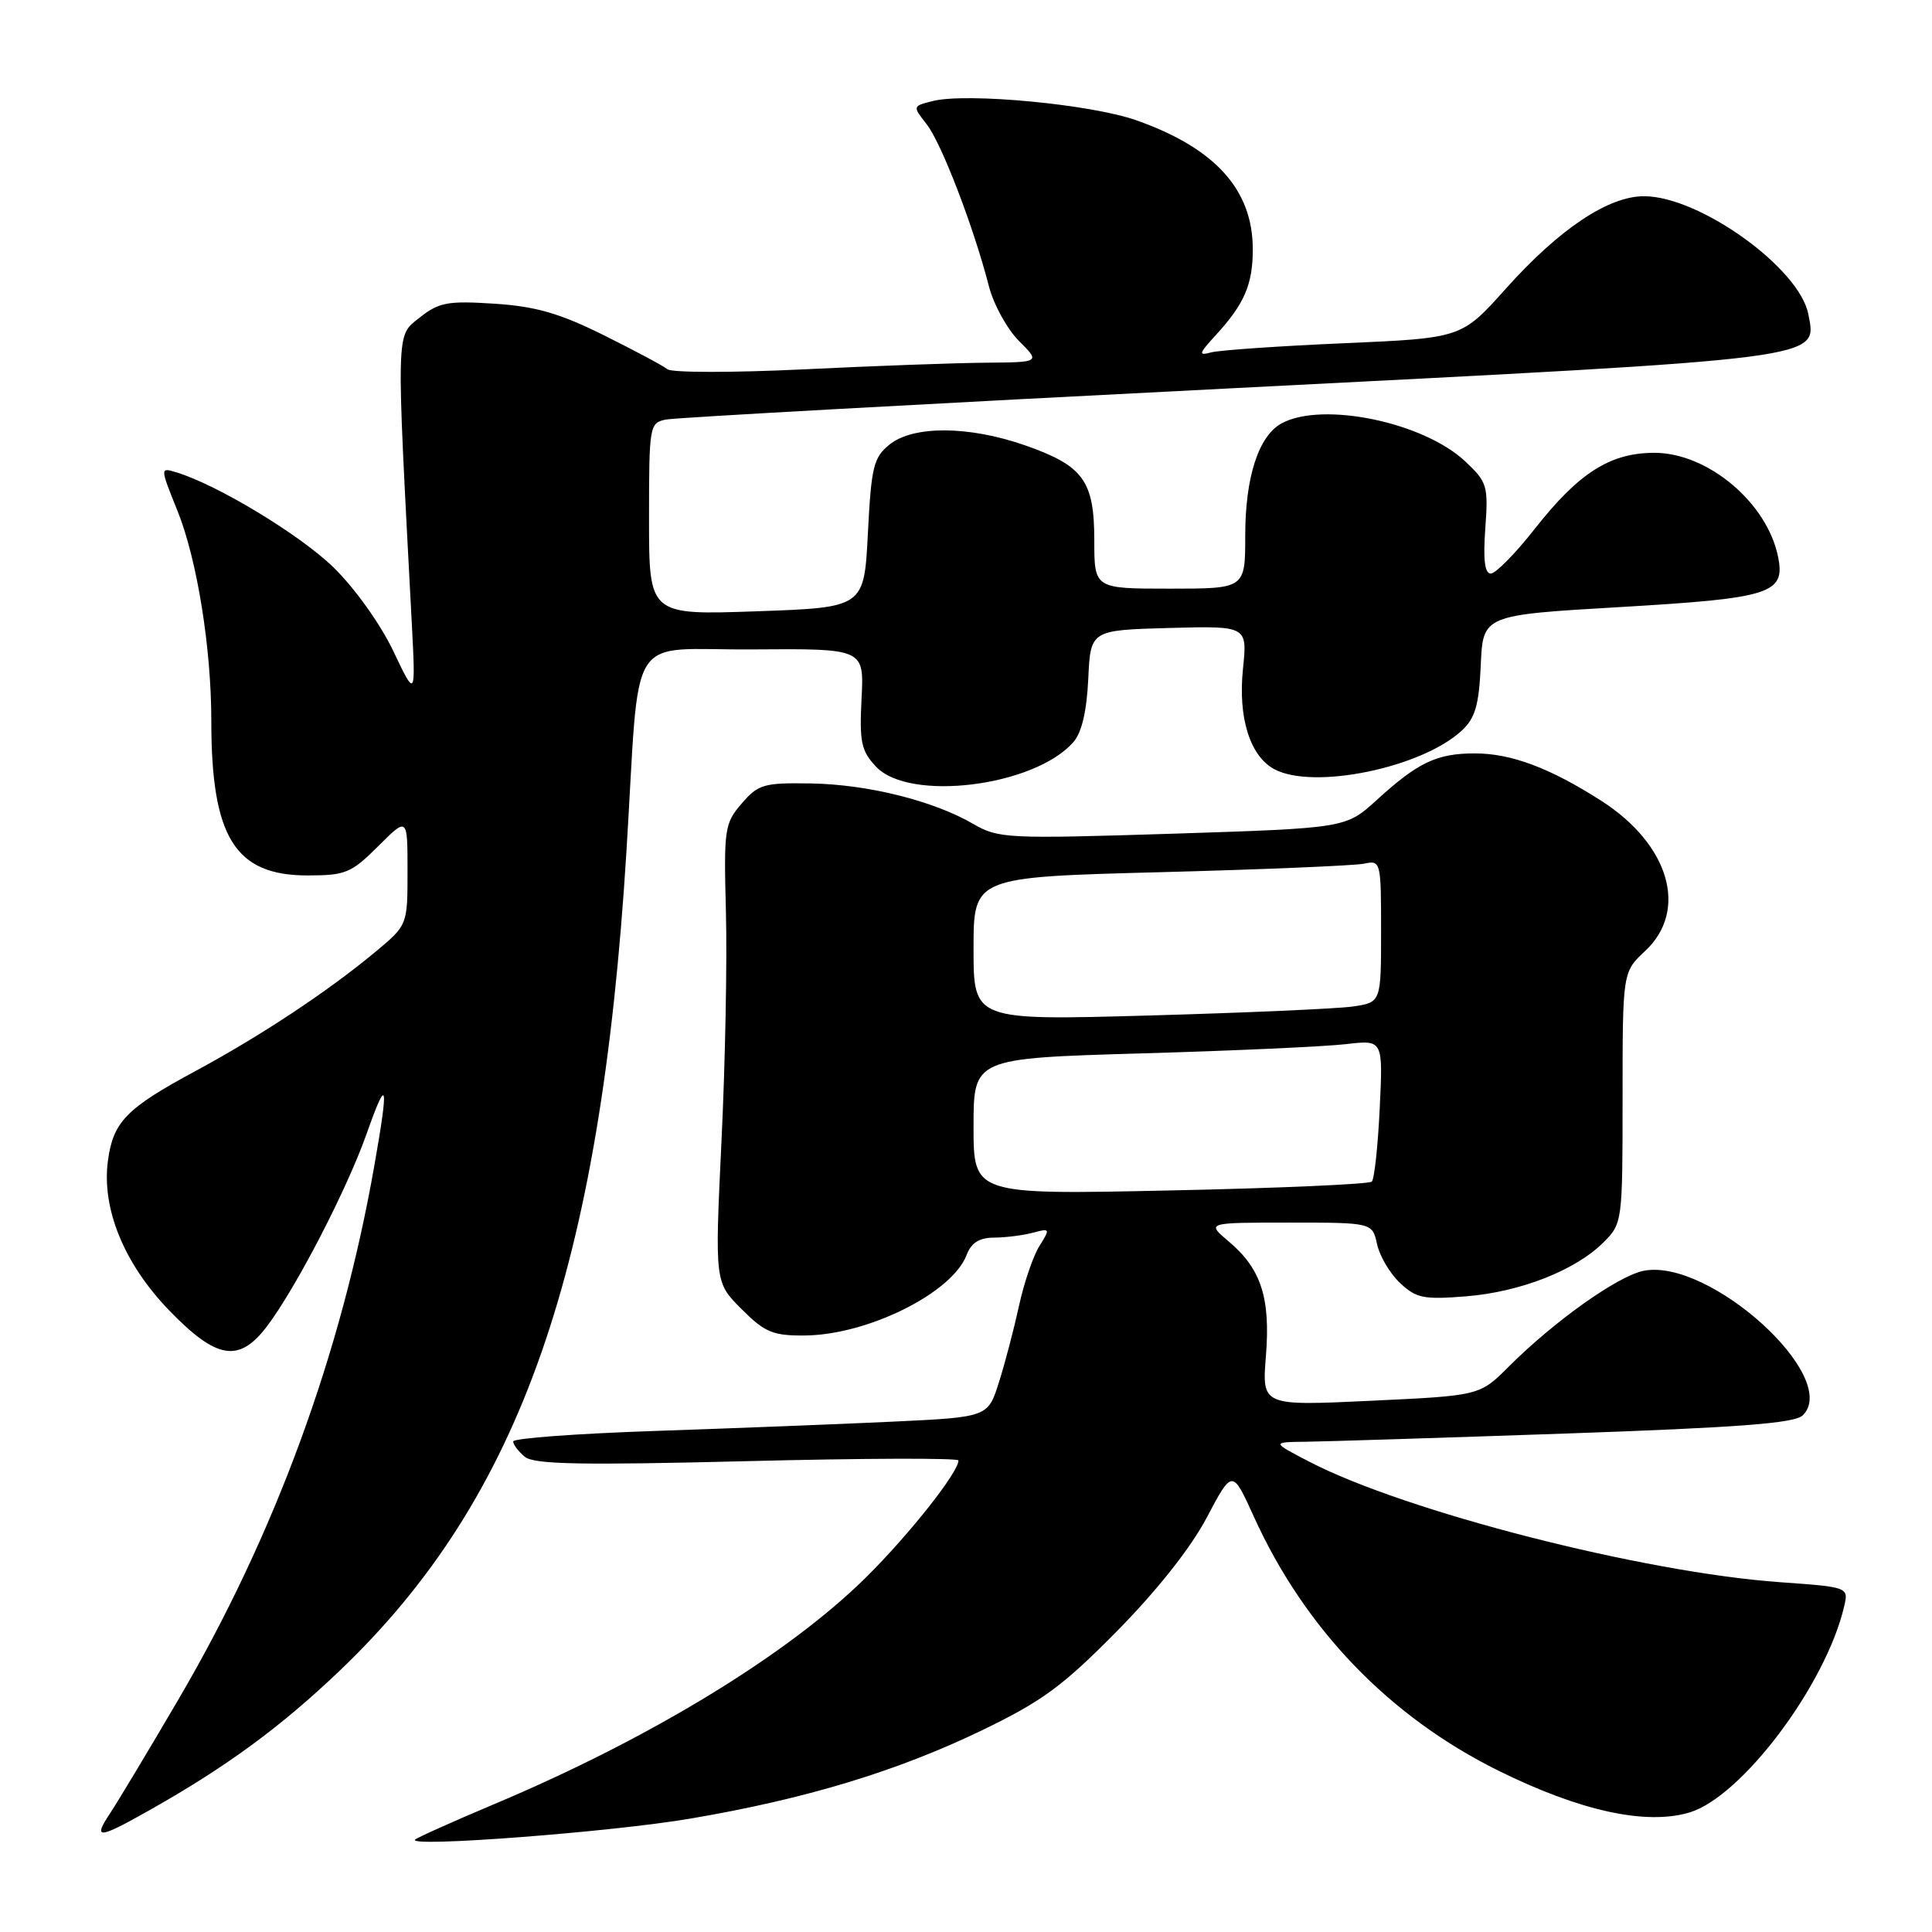 <?xml version="1.0" encoding="UTF-8" standalone="no"?>
<!DOCTYPE svg PUBLIC "-//W3C//DTD SVG 1.1//EN" "http://www.w3.org/Graphics/SVG/1.1/DTD/svg11.dtd" >
<svg xmlns="http://www.w3.org/2000/svg" xmlns:xlink="http://www.w3.org/1999/xlink" version="1.1" viewBox="0 0 256 256">
 <g >
 <path fill="currentColor"
d=" M 91.50 240.97 C 106.69 238.39 118.81 234.72 130.00 229.33 C 138.07 225.44 140.78 223.46 148.01 216.13 C 153.32 210.74 157.79 205.09 159.90 201.09 C 163.29 194.68 163.29 194.68 166.13 200.94 C 172.88 215.82 184.04 227.42 198.50 234.60 C 209.32 239.96 218.10 241.89 223.87 240.16 C 230.79 238.08 241.91 223.28 244.35 212.90 C 244.96 210.30 244.96 210.30 235.87 209.65 C 217.71 208.36 186.16 200.28 173.42 193.65 C 168.50 191.09 168.50 191.09 173.00 191.04 C 175.47 191.01 191.00 190.52 207.50 189.95 C 230.45 189.15 237.82 188.59 238.88 187.54 C 243.96 182.50 226.49 166.65 217.78 168.39 C 214.36 169.08 205.93 175.07 199.90 181.10 C 196.07 184.93 196.07 184.93 181.64 185.61 C 167.21 186.29 167.21 186.29 167.74 179.68 C 168.36 171.96 167.10 168.10 162.79 164.48 C 159.85 162.00 159.85 162.00 170.84 162.00 C 181.84 162.00 181.84 162.00 182.47 164.87 C 182.82 166.46 184.19 168.77 185.52 170.01 C 187.65 172.02 188.66 172.22 194.27 171.77 C 201.47 171.19 208.77 168.32 212.48 164.61 C 214.97 162.12 215.00 161.90 215.00 145.45 C 215.00 128.80 215.00 128.80 218.00 126.00 C 223.75 120.63 221.21 111.91 212.21 106.13 C 205.39 101.76 200.26 99.83 195.42 99.83 C 190.39 99.83 187.88 101.02 182.42 106.01 C 178.33 109.73 178.33 109.73 155.39 110.47 C 133.47 111.16 132.29 111.11 128.97 109.18 C 123.70 106.11 115.01 103.94 107.45 103.81 C 101.19 103.71 100.47 103.92 98.27 106.48 C 96.00 109.11 95.90 109.84 96.19 120.88 C 96.36 127.27 96.10 140.92 95.60 151.20 C 94.71 169.91 94.71 169.91 98.25 173.45 C 101.36 176.56 102.40 176.99 106.65 176.96 C 115.00 176.88 126.17 171.32 128.08 166.29 C 128.70 164.67 129.76 164.00 131.73 163.99 C 133.25 163.98 135.57 163.69 136.87 163.34 C 139.15 162.73 139.18 162.79 137.73 165.10 C 136.90 166.42 135.69 169.97 135.03 173.00 C 134.37 176.03 133.18 180.59 132.37 183.14 C 130.91 187.78 130.91 187.78 118.21 188.38 C 111.22 188.71 97.06 189.26 86.75 189.61 C 76.44 189.96 68.00 190.58 68.00 191.00 C 68.00 191.41 68.69 192.33 69.54 193.03 C 70.75 194.04 77.00 194.16 99.04 193.61 C 114.42 193.22 127.00 193.18 127.00 193.52 C 127.00 195.09 120.50 203.31 114.80 208.96 C 104.50 219.17 86.22 230.33 65.50 239.05 C 60.00 241.37 55.27 243.49 55.00 243.76 C 53.93 244.82 81.09 242.75 91.50 240.97 Z  M 19.88 239.82 C 30.05 234.08 37.24 228.80 45.08 221.31 C 68.99 198.46 79.57 168.21 83.00 112.92 C 84.87 82.77 82.73 86.19 99.80 86.05 C 114.50 85.94 114.50 85.94 114.16 92.56 C 113.87 98.33 114.11 99.49 116.08 101.59 C 120.48 106.27 136.99 104.23 142.20 98.37 C 143.33 97.10 143.99 94.31 144.20 89.98 C 144.50 83.50 144.50 83.50 154.89 83.21 C 165.29 82.93 165.29 82.93 164.70 88.63 C 164.03 95.09 165.63 100.19 168.85 101.92 C 174.04 104.70 188.41 101.73 193.71 96.79 C 195.48 95.14 195.97 93.42 196.21 88.12 C 196.50 81.50 196.50 81.50 214.67 80.44 C 234.64 79.27 236.58 78.66 235.61 73.81 C 234.18 66.63 226.30 60.00 219.22 60.00 C 213.36 60.00 209.20 62.64 203.36 70.08 C 200.80 73.34 198.18 76.00 197.54 76.00 C 196.73 76.00 196.51 74.15 196.81 70.01 C 197.22 64.35 197.07 63.87 194.11 61.10 C 188.57 55.93 175.28 53.18 169.85 56.08 C 166.78 57.73 165.00 63.18 165.00 70.97 C 165.00 78.00 165.00 78.00 155.00 78.00 C 145.00 78.00 145.00 78.00 145.00 71.61 C 145.00 63.69 143.55 61.70 135.77 58.99 C 128.35 56.41 121.00 56.37 117.86 58.91 C 115.75 60.62 115.45 61.84 115.00 70.66 C 114.50 80.50 114.50 80.50 100.25 81.00 C 86.00 81.50 86.00 81.50 86.00 68.77 C 86.00 56.37 86.06 56.03 88.25 55.59 C 89.49 55.34 123.12 53.48 163.00 51.46 C 242.57 47.41 240.74 47.65 239.62 41.66 C 238.47 35.54 225.20 26.00 217.84 26.00 C 213.10 26.00 206.60 30.35 199.52 38.26 C 193.67 44.80 193.67 44.80 178.09 45.48 C 169.51 45.85 161.60 46.40 160.50 46.69 C 158.75 47.17 158.82 46.88 161.13 44.37 C 164.90 40.25 166.00 37.69 166.00 33.02 C 166.00 25.13 161.00 19.61 150.54 15.93 C 144.51 13.81 128.08 12.26 123.59 13.39 C 120.91 14.06 120.91 14.06 122.79 16.47 C 124.74 18.94 129.03 30.12 131.03 37.91 C 131.65 40.33 133.44 43.59 135.00 45.16 C 137.85 48.00 137.85 48.00 130.67 48.06 C 126.73 48.09 115.85 48.48 106.50 48.94 C 97.15 49.39 89.03 49.39 88.45 48.93 C 87.88 48.47 84.05 46.43 79.95 44.39 C 74.12 41.50 70.98 40.60 65.50 40.24 C 59.32 39.84 58.16 40.06 55.61 42.08 C 52.44 44.59 52.48 43.12 54.56 82.50 C 55.08 92.50 55.08 92.50 52.10 86.24 C 50.41 82.69 46.99 77.91 44.19 75.18 C 39.72 70.84 28.80 64.23 23.35 62.58 C 21.20 61.93 21.20 61.93 23.53 67.72 C 26.12 74.17 28.00 85.87 28.00 95.52 C 28.00 110.96 31.14 116.00 40.75 116.00 C 45.79 116.00 46.55 115.68 50.12 112.12 C 54.00 108.24 54.00 108.24 54.00 115.41 C 54.00 122.58 54.00 122.58 49.75 126.12 C 43.51 131.32 34.53 137.27 25.90 141.92 C 16.74 146.85 14.99 148.64 14.30 153.81 C 13.45 160.16 16.45 167.47 22.44 173.66 C 28.72 180.14 31.67 180.62 35.37 175.75 C 39.20 170.70 45.98 157.60 48.59 150.20 C 51.33 142.44 51.55 143.38 49.59 154.52 C 45.20 179.46 36.43 203.34 23.67 225.14 C 19.69 231.94 15.60 238.74 14.60 240.25 C 12.26 243.77 13.00 243.71 19.88 239.82 Z  M 129.00 149.27 C 129.00 140.23 129.00 140.23 151.25 139.58 C 163.49 139.23 175.69 138.67 178.38 138.35 C 183.26 137.78 183.26 137.78 182.82 146.86 C 182.58 151.86 182.11 156.23 181.77 156.57 C 181.43 156.91 169.42 157.44 155.07 157.74 C 129.00 158.30 129.00 158.30 129.00 149.27 Z  M 129.00 125.72 C 129.00 116.22 129.00 116.22 153.75 115.57 C 167.36 115.21 179.51 114.70 180.75 114.44 C 182.96 113.97 183.00 114.14 183.00 123.39 C 183.00 132.82 183.00 132.82 179.25 133.37 C 177.19 133.66 165.04 134.20 152.25 134.56 C 129.00 135.21 129.00 135.21 129.00 125.72 Z "/>
</g>
</svg>